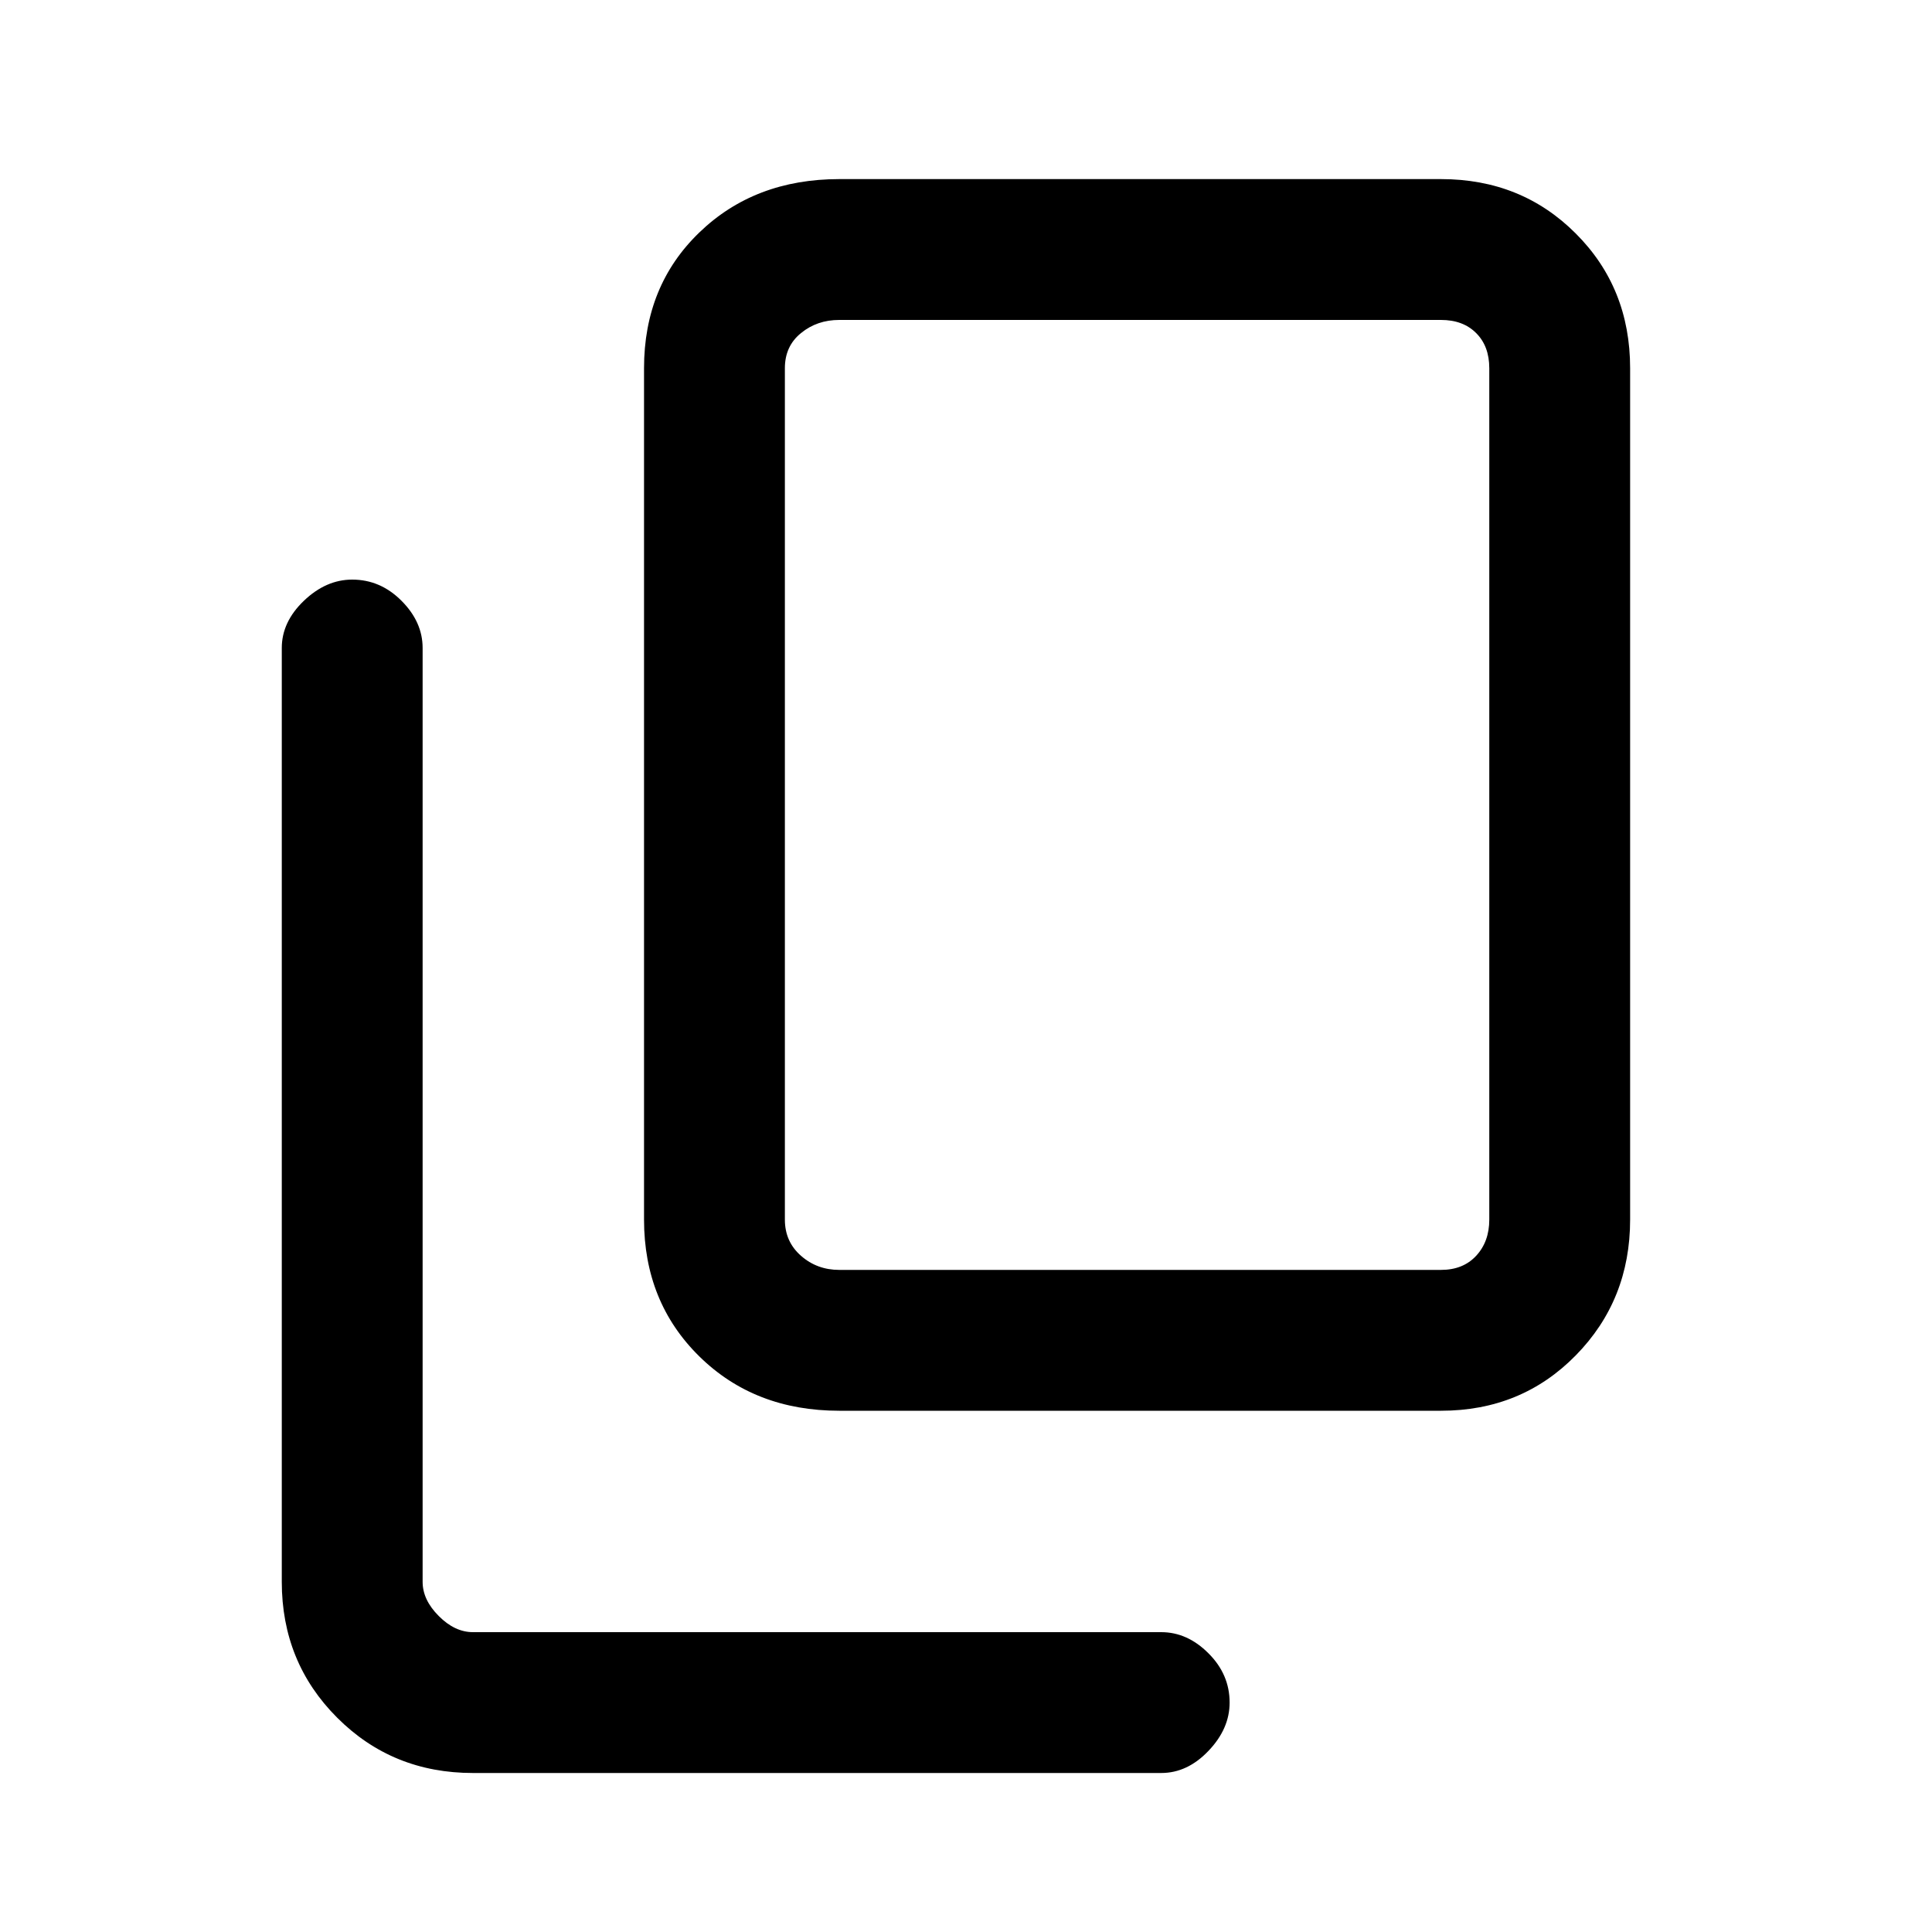 <svg xmlns="http://www.w3.org/2000/svg" height="20" width="20"><path d="M8.688 14.604q-.876 0-1.448-.562-.573-.563-.573-1.417V3.812q0-.854.573-1.406.572-.552 1.448-.552h6.229q.833 0 1.395.563.563.562.563 1.395v8.813q0 .833-.563 1.406-.562.573-1.395.573Zm0-1.458h6.229q.229 0 .364-.146.136-.146.136-.375V3.812q0-.229-.136-.364-.135-.136-.364-.136H8.688q-.23 0-.396.136-.167.135-.167.364v8.813q0 .229.167.375.166.146.396.146Zm-3.792 5.208q-.834 0-1.406-.573-.573-.573-.573-1.406V6.708q0-.27.229-.489.229-.219.5-.219.292 0 .51.219.219.219.219.489v9.667q0 .187.167.354.166.167.354.167h7.125q.271 0 .489.219.219.218.219.51 0 .271-.219.5-.218.229-.489.229ZM8.125 3.312V13.146 3.312Z"/></svg>